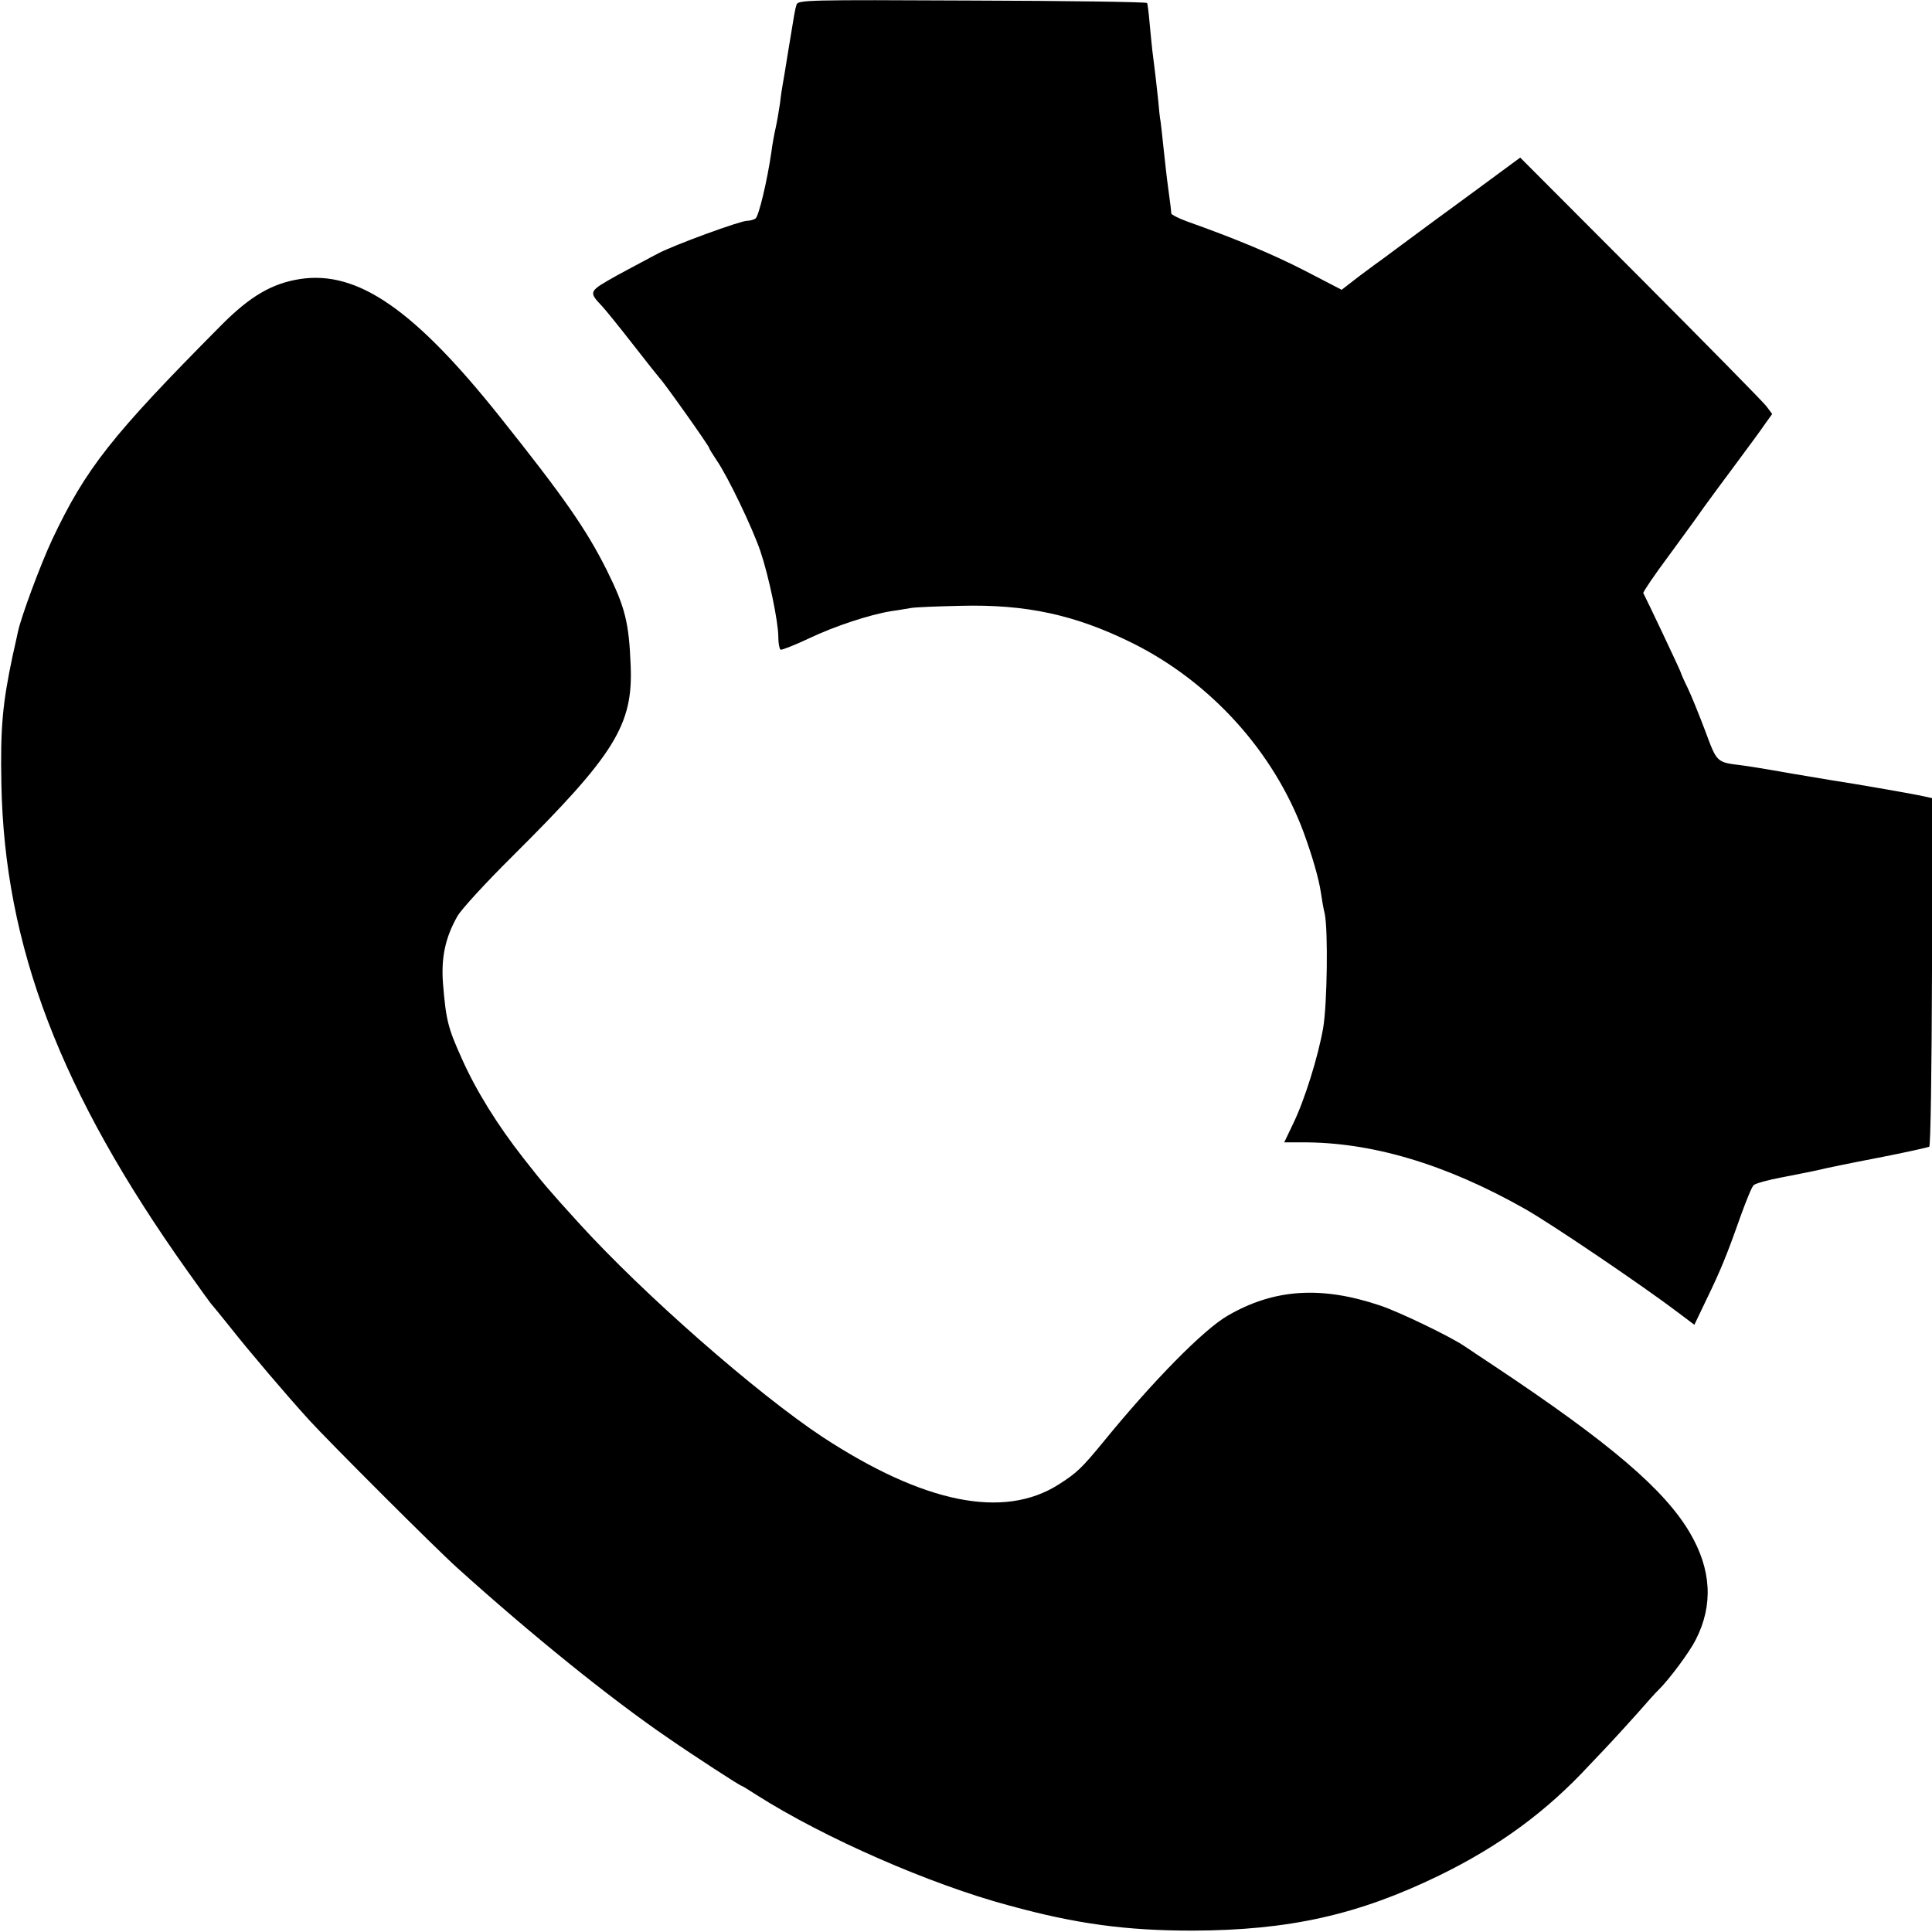 <?xml version="1.0" standalone="no"?>
<!DOCTYPE svg PUBLIC "-//W3C//DTD SVG 20010904//EN"
 "http://www.w3.org/TR/2001/REC-SVG-20010904/DTD/svg10.dtd">
<svg version="1.0" xmlns="http://www.w3.org/2000/svg"
 width="700pt" height="700pt" viewBox="0 0 700 700"
 preserveAspectRatio="xMidYMid meet">
<g transform="translate(0,700) scale(0.1,-0.1)"
fill="#000000" stroke="none">
<path d="M2886 6983 c-6 -19 -7 -27 -31 -173 -8 -52 -17 -104 -19 -115 -2 -11
-7 -42 -10 -70 -4 -27 -11 -68 -16 -90 -5 -22 -12 -60 -15 -85 -15 -104 -46
-235 -58 -242 -6 -4 -20 -8 -30 -8 -25 0 -263 -87 -322 -118 -27 -14 -94 -50
-148 -79 -105 -59 -106 -59 -55 -113 13 -14 64 -77 113 -140 49 -63 92 -117
95 -120 14 -13 180 -247 180 -254 0 -3 12 -22 26 -43 41 -59 130 -245 159
-330 31 -92 65 -256 65 -311 0 -23 4 -43 8 -46 4 -2 50 16 101 40 94 45 221
87 302 100 24 3 55 9 69 11 14 3 95 6 180 8 237 6 415 -32 623 -135 283 -141
511 -392 620 -685 31 -85 55 -166 63 -220 3 -22 9 -57 14 -77 12 -59 9 -325
-6 -413 -18 -103 -67 -261 -109 -347 l-32 -67 61 0 c253 2 523 -78 811 -241
94 -53 425 -277 557 -377 l57 -43 44 92 c51 105 74 161 124 303 20 55 40 105
47 111 6 6 52 19 101 28 50 10 108 21 130 26 22 6 120 26 219 45 98 19 182 38
186 40 5 3 9 288 10 634 l1 629 -27 6 c-23 6 -239 44 -344 60 -19 3 -89 15
-155 26 -66 12 -140 24 -164 27 -92 11 -90 10 -132 123 -22 58 -50 128 -64
157 -14 28 -25 54 -25 56 0 4 -125 268 -136 288 -2 3 39 64 92 135 52 71 109
149 126 174 18 25 71 97 118 160 47 63 96 130 108 148 l23 32 -21 28 c-11 15
-217 224 -456 464 l-436 437 -171 -126 c-95 -69 -200 -147 -234 -172 -34 -25
-74 -55 -89 -66 -16 -11 -56 -41 -91 -67 l-62 -48 -133 69 c-117 60 -248 115
-428 179 -30 11 -55 24 -56 28 0 5 -4 38 -9 74 -11 82 -10 81 -20 170 -4 41
-9 82 -10 90 -2 8 -6 44 -9 80 -7 64 -11 102 -21 178 -2 20 -7 66 -10 101 -3
35 -7 67 -9 70 -3 4 -288 8 -634 9 -599 3 -631 2 -636 -15z"/>
<path d="M1087 5989 c-102 -16 -181 -62 -287 -169 -396 -399 -489 -517 -611
-775 -42 -90 -112 -278 -124 -334 -2 -9 -10 -47 -19 -86 -37 -174 -45 -263
-41 -465 11 -588 214 -1118 674 -1765 47 -66 87 -122 91 -125 3 -3 32 -39 65
-80 67 -85 203 -245 285 -335 71 -78 457 -464 536 -535 267 -241 555 -474 766
-618 91 -63 259 -172 264 -172 2 0 27 -15 56 -34 244 -155 627 -323 914 -400
244 -67 425 -91 664 -91 351 1 601 57 895 200 215 105 387 230 544 400 31 32
69 73 85 90 15 16 56 61 90 99 33 38 68 77 77 85 39 39 111 136 133 180 64
125 57 254 -21 387 -92 157 -290 326 -708 604 -44 29 -93 62 -108 72 -49 34
-240 126 -307 148 -214 72 -385 60 -552 -37 -87 -50 -271 -237 -451 -458 -78
-95 -96 -112 -162 -154 -199 -126 -487 -68 -854 172 -239 158 -649 517 -886
778 -108 119 -126 140 -198 232 -95 121 -173 247 -224 362 -50 111 -57 138
-68 272 -7 93 8 165 52 243 14 25 105 124 202 220 368 366 435 473 426 688 -6
156 -20 212 -86 345 -75 150 -156 266 -388 557 -310 389 -516 531 -724 499z"/>
</g>
</svg>
